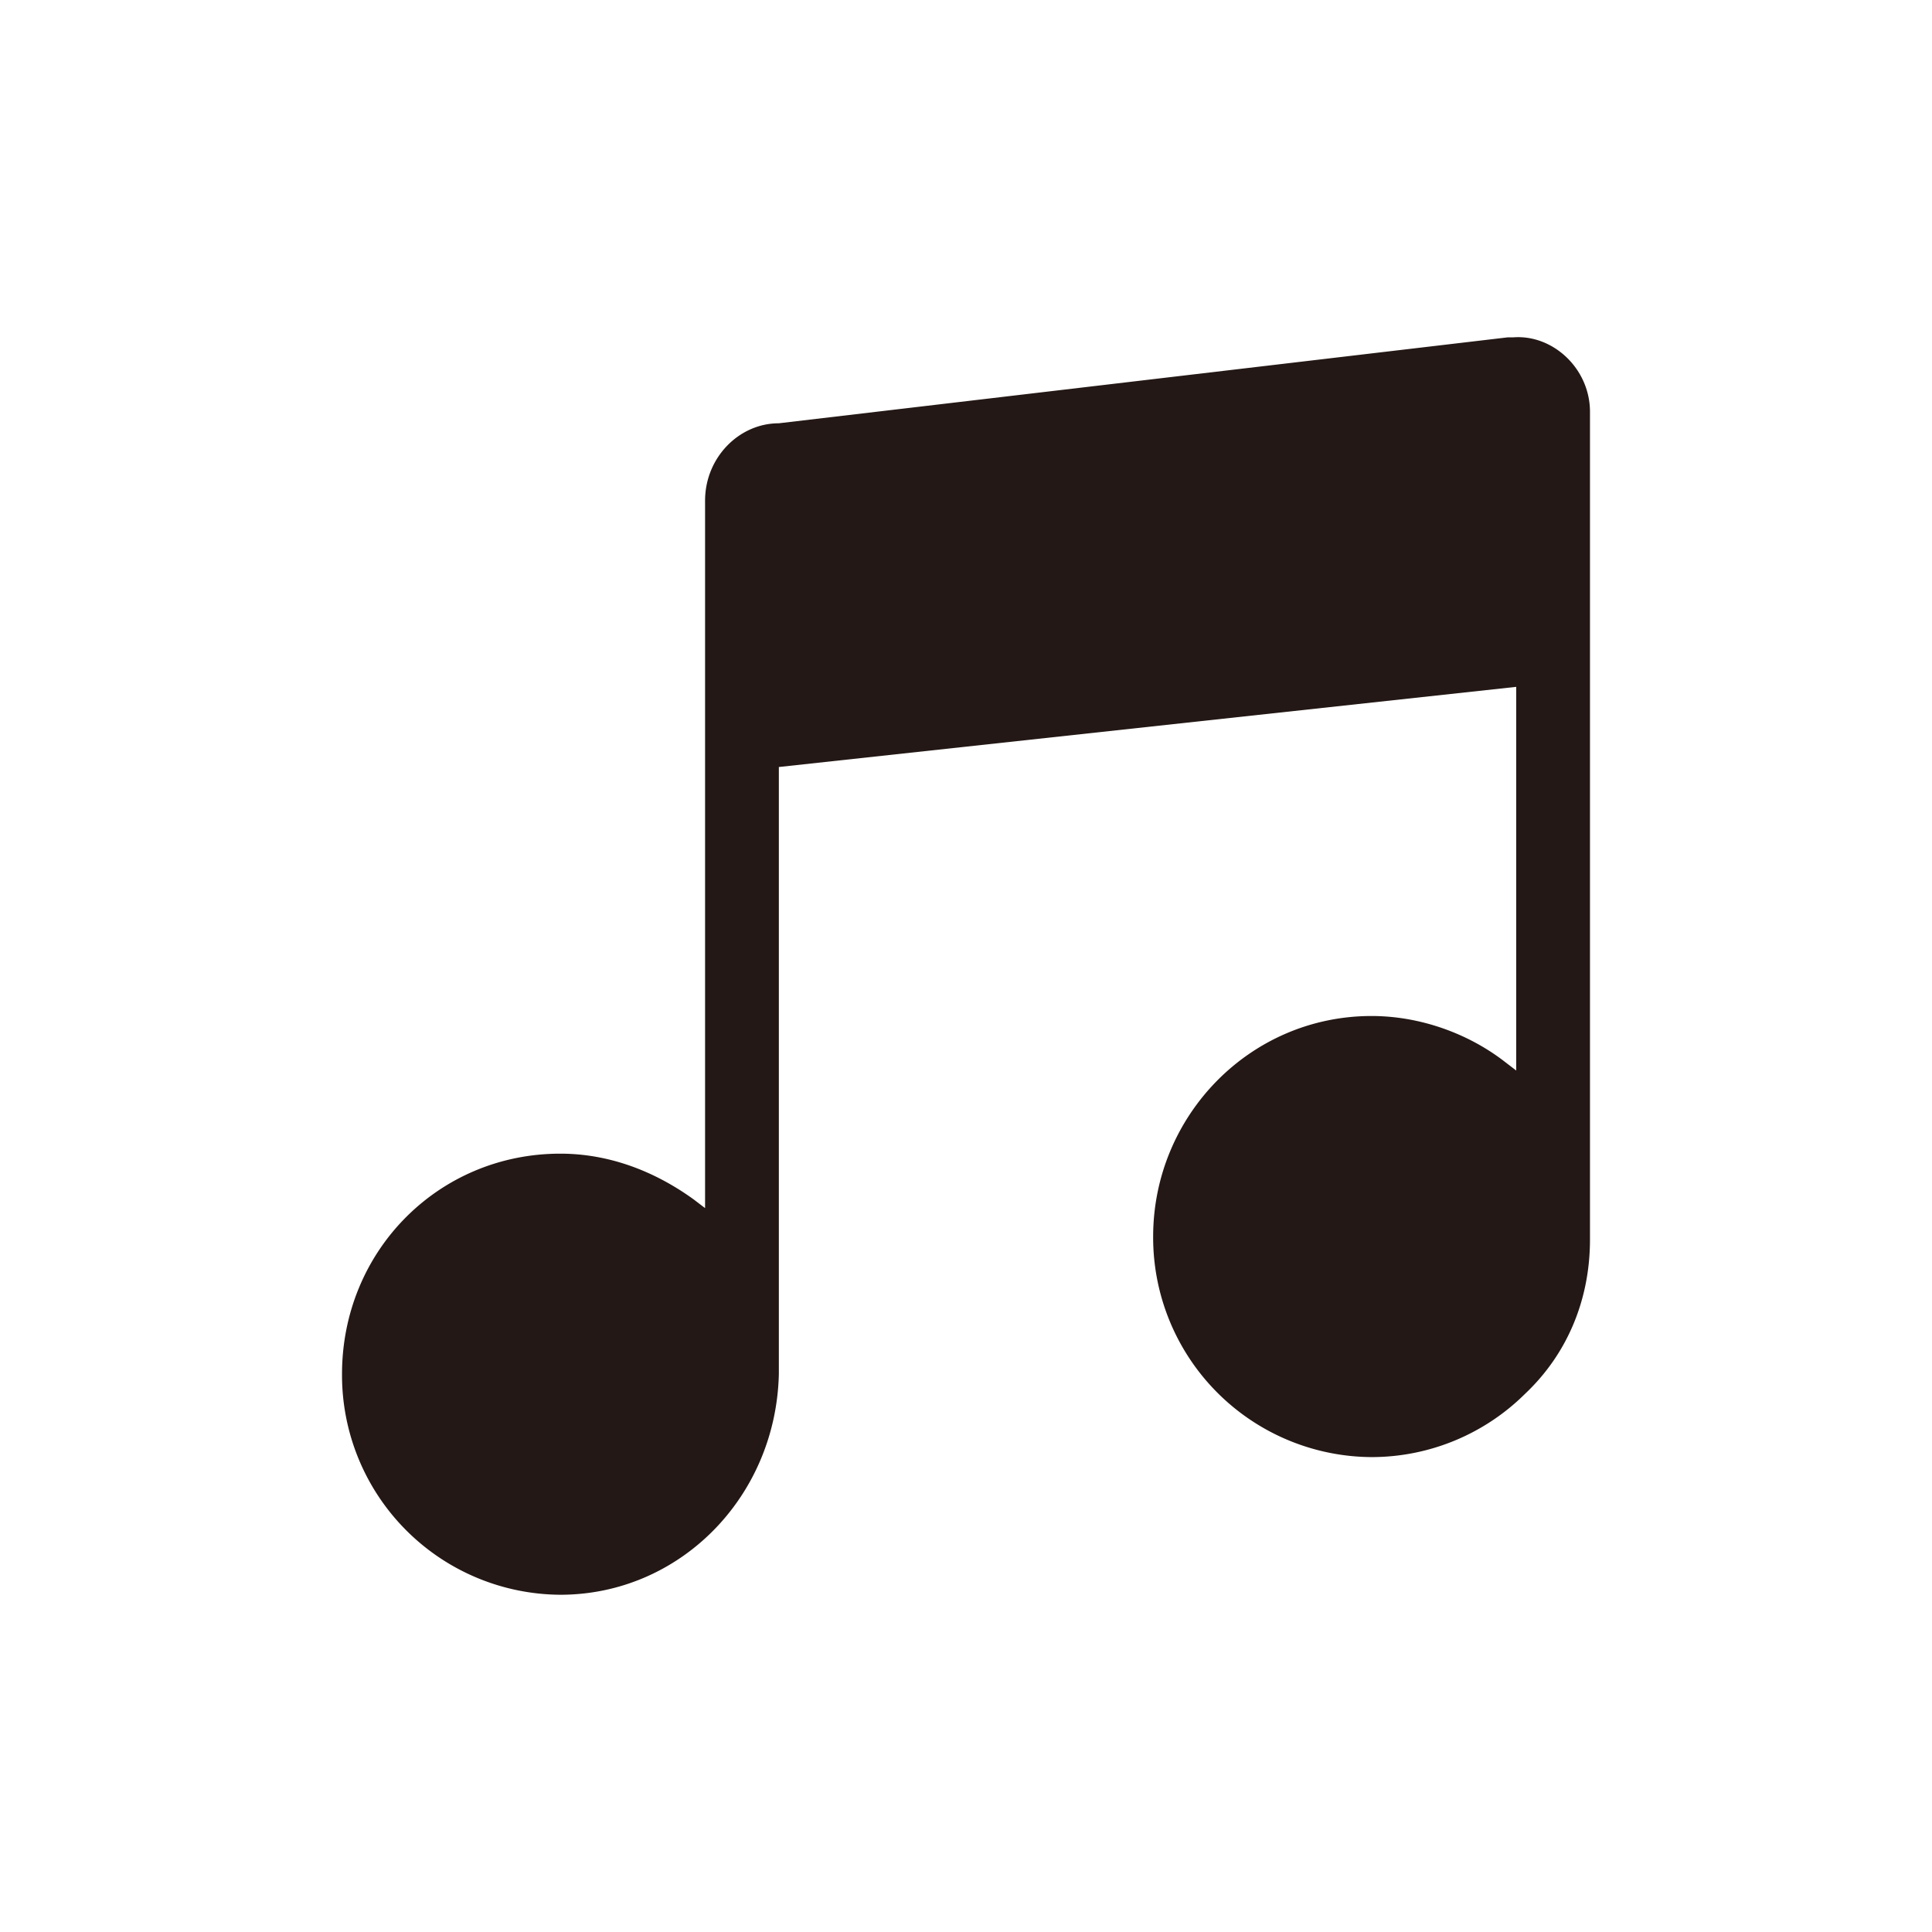 <?xml version="1.0" standalone="no"?><!DOCTYPE svg PUBLIC "-//W3C//DTD SVG 1.1//EN" "http://www.w3.org/Graphics/SVG/1.1/DTD/svg11.dtd"><svg t="1636175590638" class="icon" viewBox="0 0 1024 1024" version="1.1" xmlns="http://www.w3.org/2000/svg" p-id="2896" xmlns:xlink="http://www.w3.org/1999/xlink" width="64" height="64"><defs><style type="text/css"></style></defs><path d="M296.996 845.251a116.396 116.396 0 0 1-115.719-116.938c0-65.242 51.11-116.848 115.719-116.848 25.555 0 49.665 9.075 70.66 24.246l6.05 4.605V265.346c0-22.756 17.97-40.996 39.055-40.996l386.438-45.556h2.98c21.04-1.535 40.545 16.705 40.545 39.461v438.677c0 31.921-12.01 60.772-34.585 81.992a115.493 115.493 0 0 1-81.18 33.366 116.396 116.396 0 0 1-115.764-116.893c0-63.752 51.11-116.893 115.764-116.893 25.51 0 51.11 9.12 70.66 24.291l6.005 4.605V364.044l-390.818 42.486v321.783c-1.535 65.287-52.645 116.938-115.81 116.938z" fill="#231815" p-id="2897"></path></svg>
